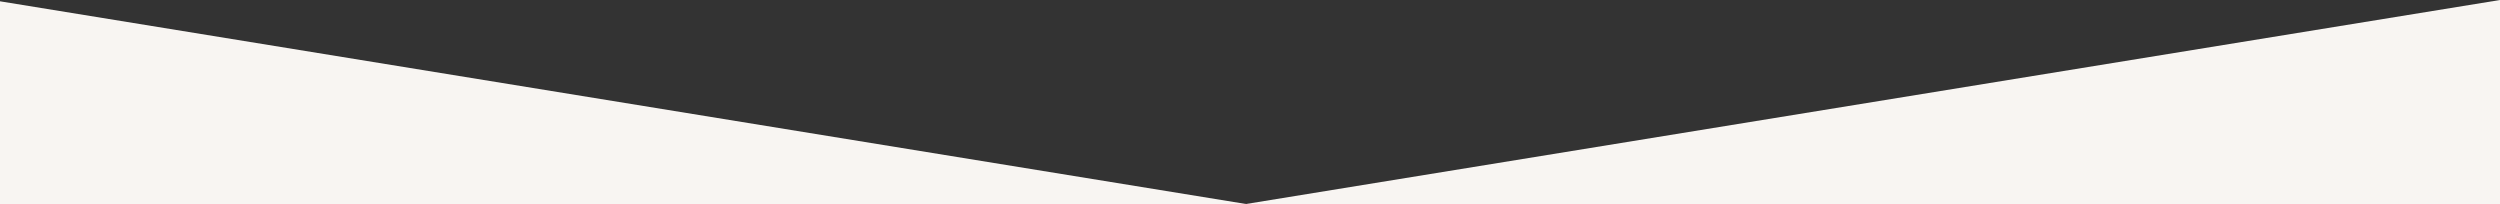 <svg version="1.1" id="Layer_1" xmlns="http://www.w3.org/2000/svg" xmlns:xlink="http://www.w3.org/1999/xlink" x="0px" y="0px" width="320px" height="26.111px" viewBox="440.469 30.889 320 26.111" enable-background="new 440.469 30.889 320 26.111" xml:space="preserve">
  <rect x="440.469" y="30.889" width="320" height="26.111" fill="#333333" stroke="none"/>
  <polygon fill="#f8f5f2" points="760.469,57 760.469,30.889 599.955,57"/>
  <polygon fill="#f8f5f2" points="440.469,57 599.955,57 440.469,31.056"/>
</svg>

